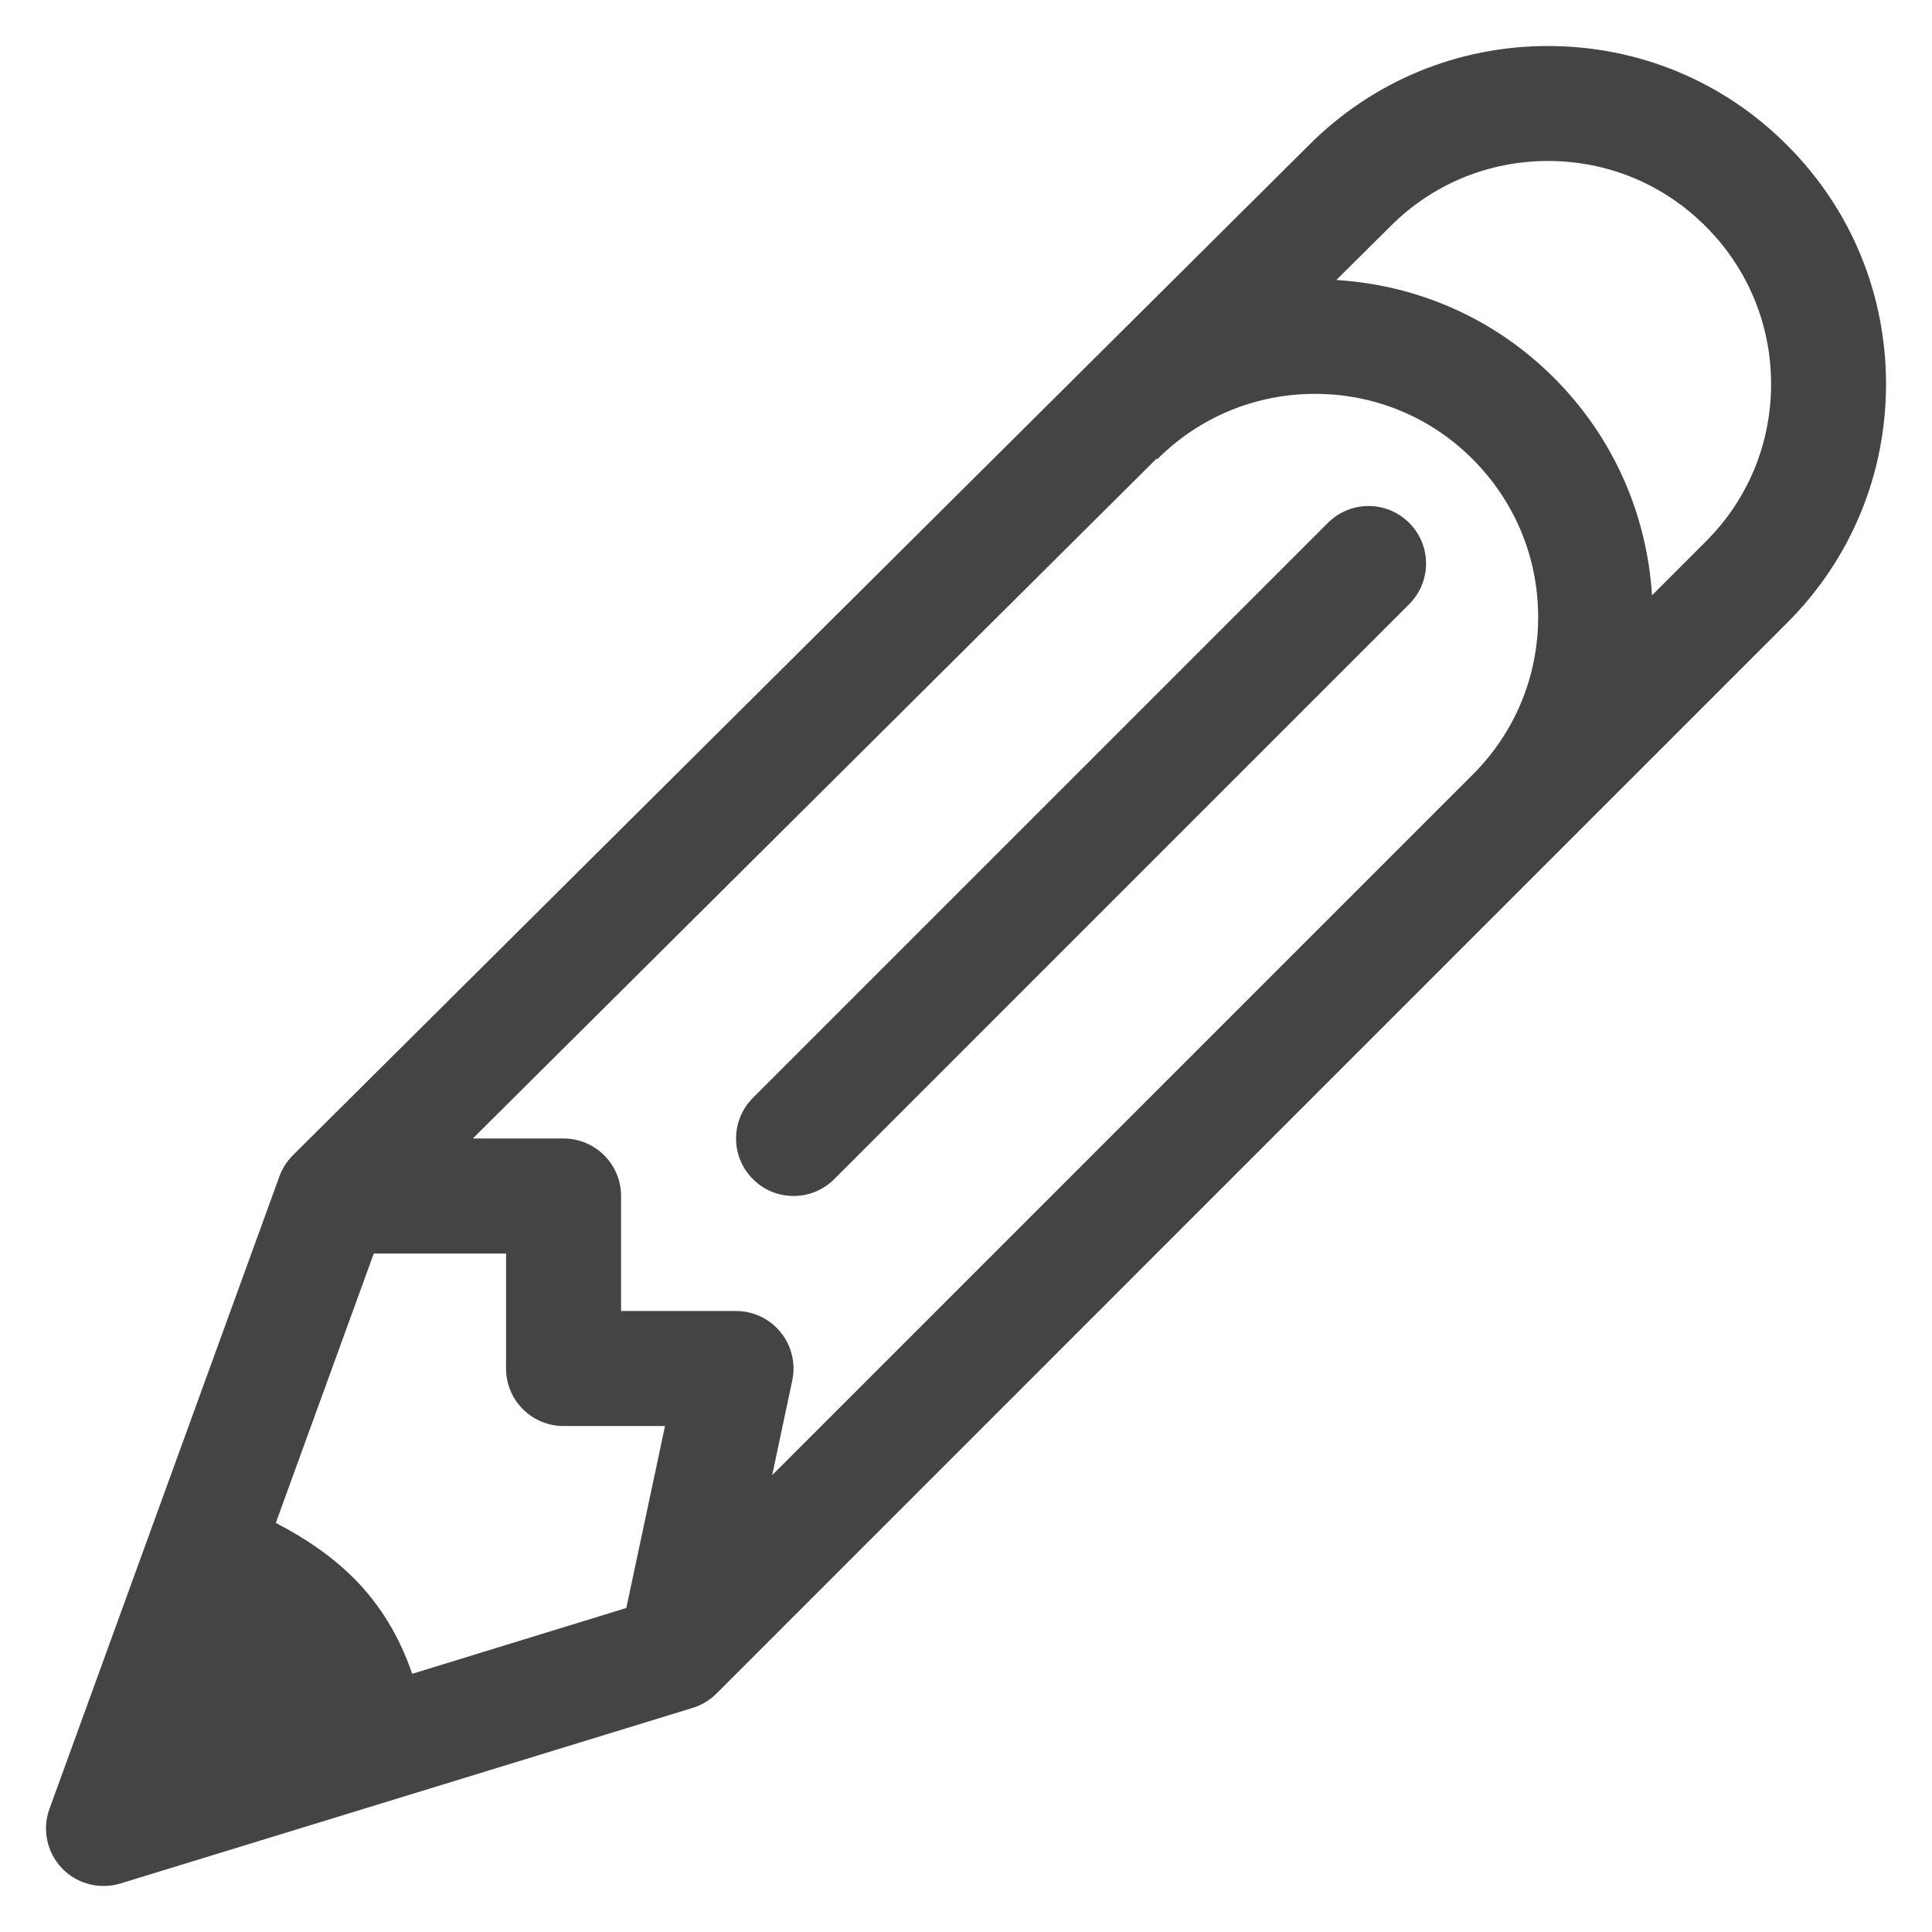<svg width="28" height="28" viewBox="0 0 28 28" fill="none" xmlns="http://www.w3.org/2000/svg">
    <path d="M25.898 2.102C24.974 1.176 23.742 0.667 22.435 0.667C21.128 0.667 19.898 1.175 18.973 2.1L4.246 16.742C4.158 16.829 4.092 16.933 4.05 17.048L0.717 26.215C0.609 26.511 0.678 26.845 0.896 27.074C1.056 27.242 1.275 27.333 1.501 27.333C1.582 27.333 1.664 27.322 1.745 27.297L10.036 24.753C10.166 24.714 10.284 24.642 10.381 24.547L25.898 9.029C26.825 8.105 27.334 6.873 27.334 5.565C27.333 4.258 26.825 3.027 25.898 2.102ZM9.077 23.304L5.974 24.258C5.793 23.727 5.512 23.257 5.127 22.872C4.793 22.54 4.406 22.282 3.997 22.072L5.417 18.167H7.334V19.833C7.334 20.294 7.707 20.667 8.167 20.667H9.638L9.077 23.304ZM21.344 11.226L11.191 21.379L11.482 20.007C11.534 19.76 11.473 19.504 11.314 19.309C11.156 19.113 10.918 19 10.668 19H9.001V17.333C9.001 16.873 8.627 16.5 8.167 16.5H6.852L16.763 6.646L16.773 6.655C17.383 6.044 18.196 5.708 19.058 5.708C19.921 5.708 20.734 6.044 21.343 6.655C21.953 7.266 22.292 8.078 22.292 8.941C22.292 9.804 21.956 10.615 21.344 11.226ZM24.719 7.851L23.942 8.628C23.867 7.438 23.373 6.328 22.523 5.477C21.672 4.625 20.562 4.132 19.367 4.058L20.149 3.282L20.151 3.28C20.759 2.669 21.572 2.333 22.435 2.333C23.298 2.333 24.11 2.669 24.719 3.28C25.331 3.891 25.668 4.703 25.668 5.565C25.668 6.429 25.332 7.241 24.719 7.851ZM19.245 7.578L10.912 15.911C10.586 16.237 10.586 16.763 10.912 17.089C11.073 17.252 11.287 17.333 11.501 17.333C11.714 17.333 11.927 17.252 12.09 17.089L20.423 8.756C20.749 8.43 20.749 7.903 20.423 7.578C20.097 7.252 19.571 7.252 19.245 7.578Z" fill="#444444"/>
    </svg>
